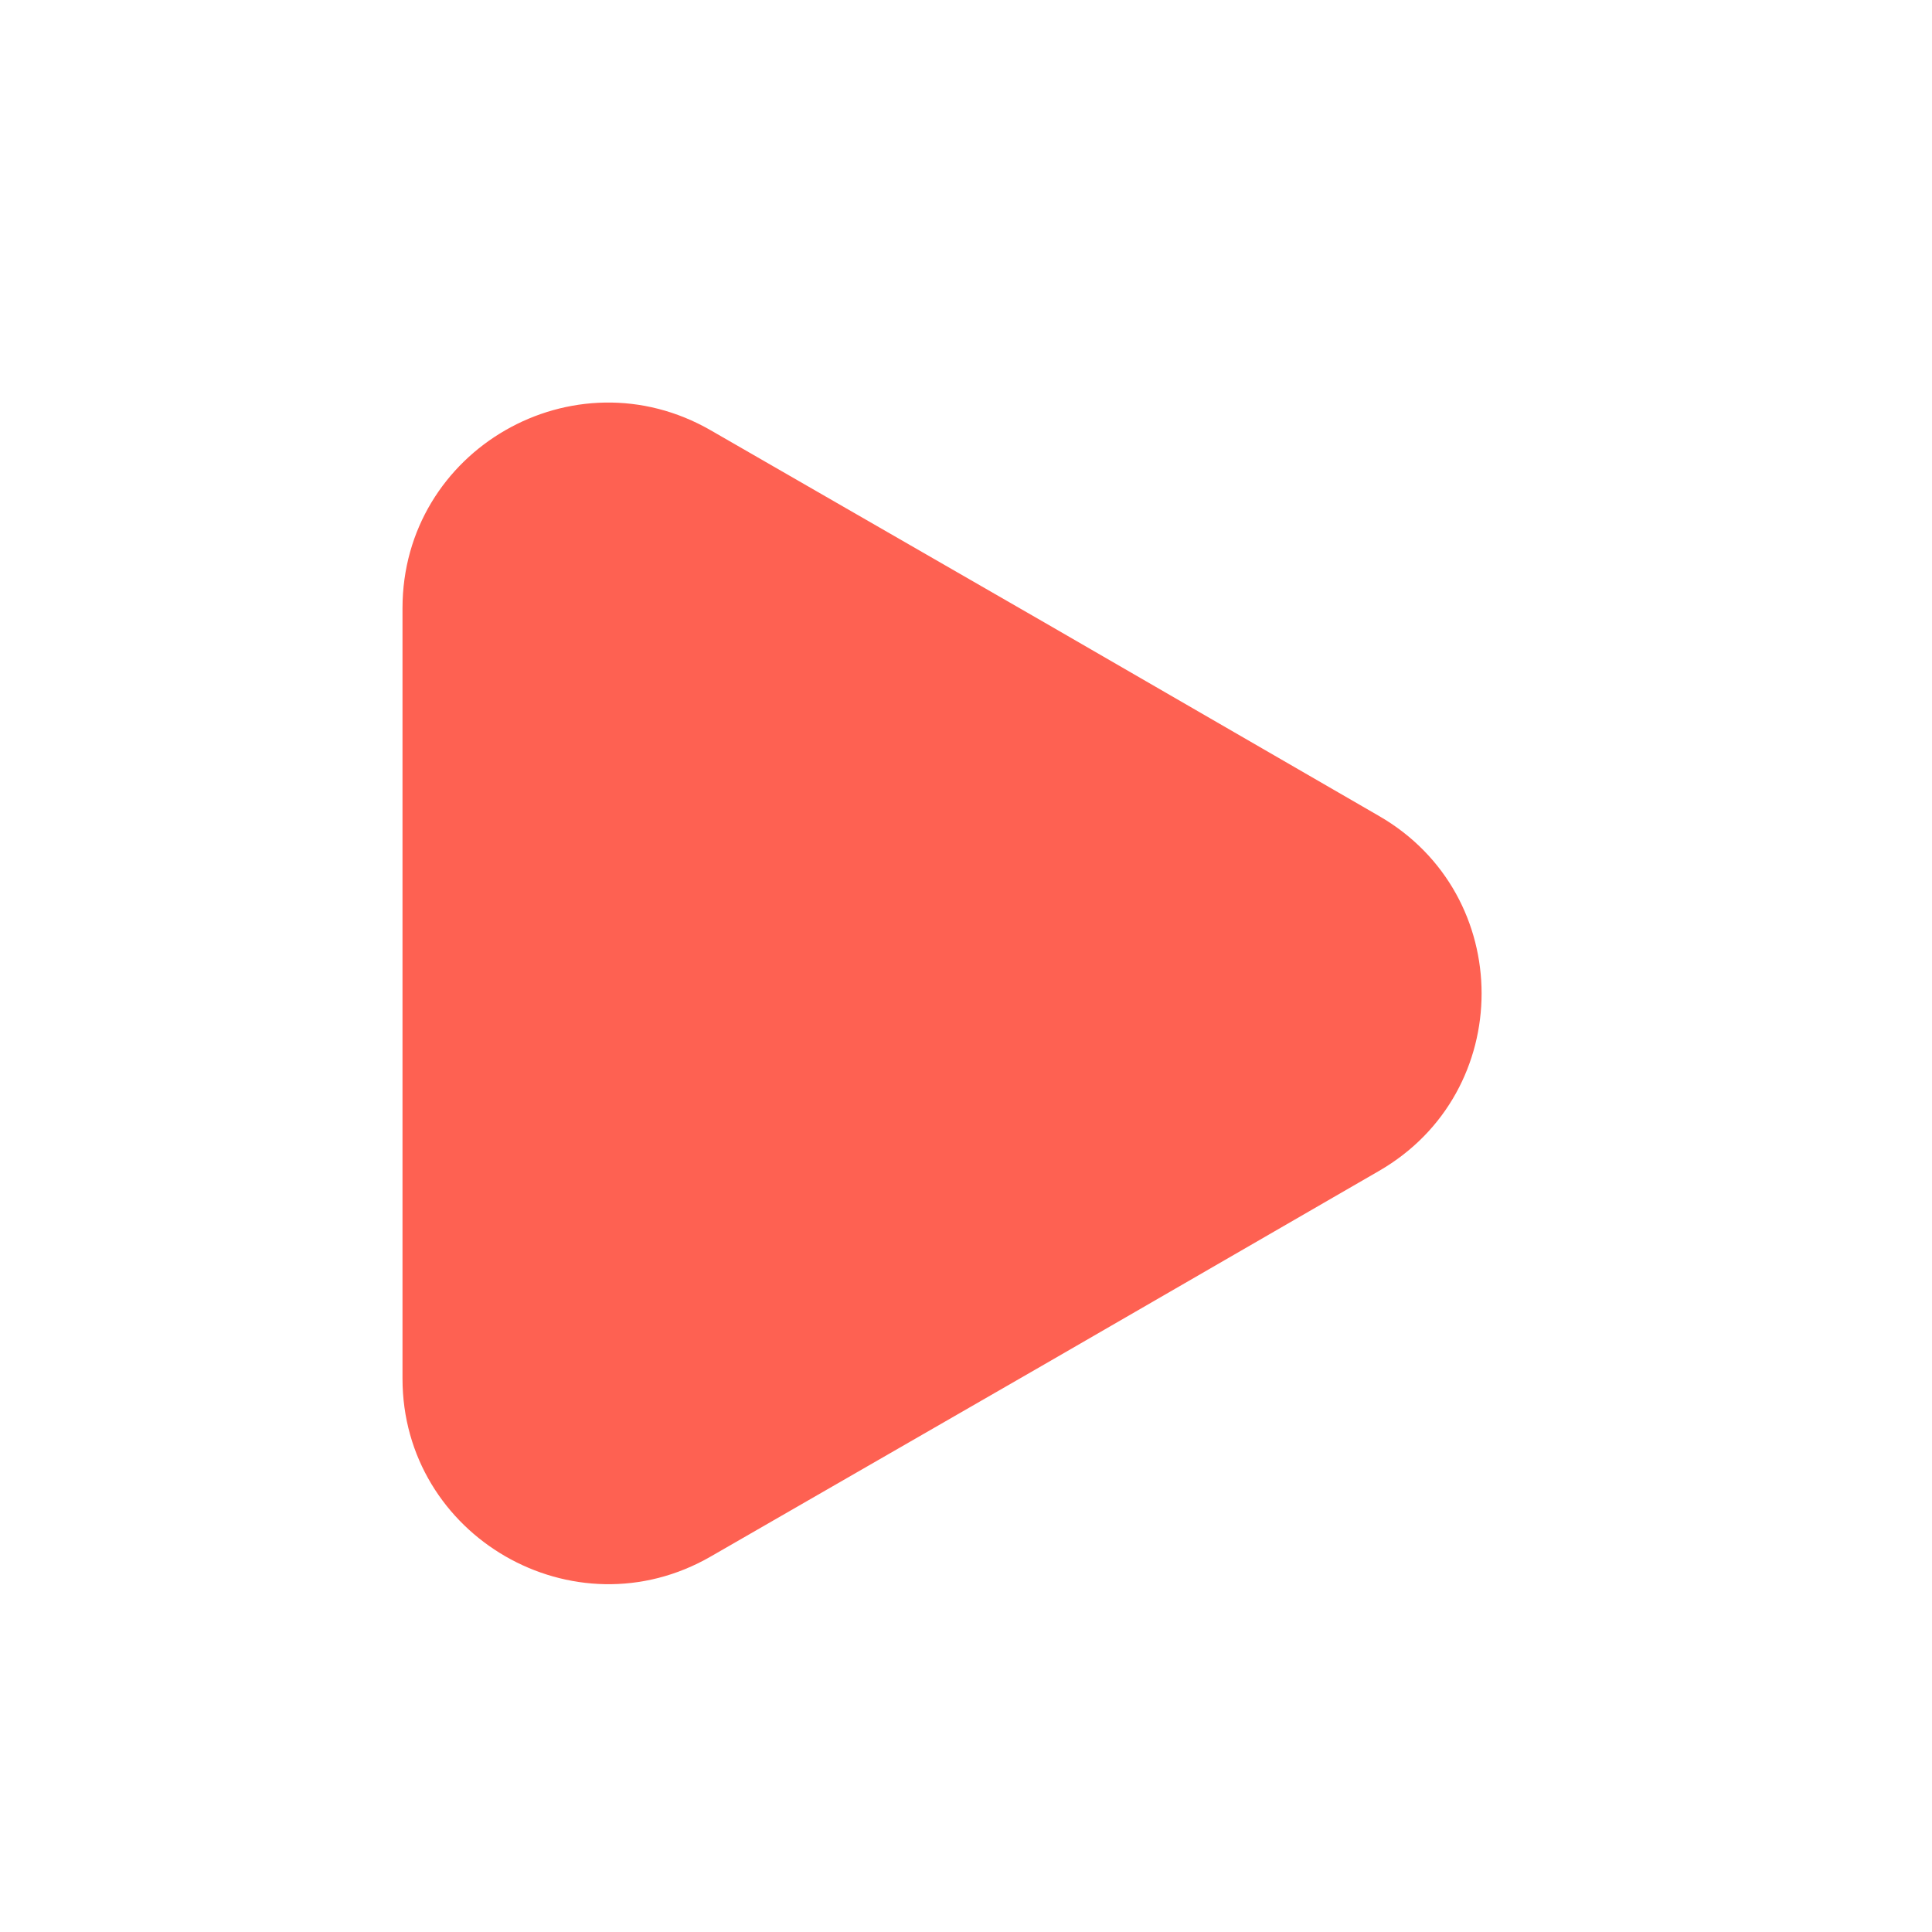 <svg width="24" height="24" viewBox="0 0 24 24" fill="none" xmlns="http://www.w3.org/2000/svg">
<path d="M5 7.556V17.125C5 19.085 7.13 20.316 8.83 19.335L12.98 16.945L17.13 14.546C18.83 13.566 18.83 11.116 17.13 10.136L12.98 7.736L8.83 5.346C7.13 4.366 5 5.586 5 7.556Z" fill="#FE6152"/>
</svg>
